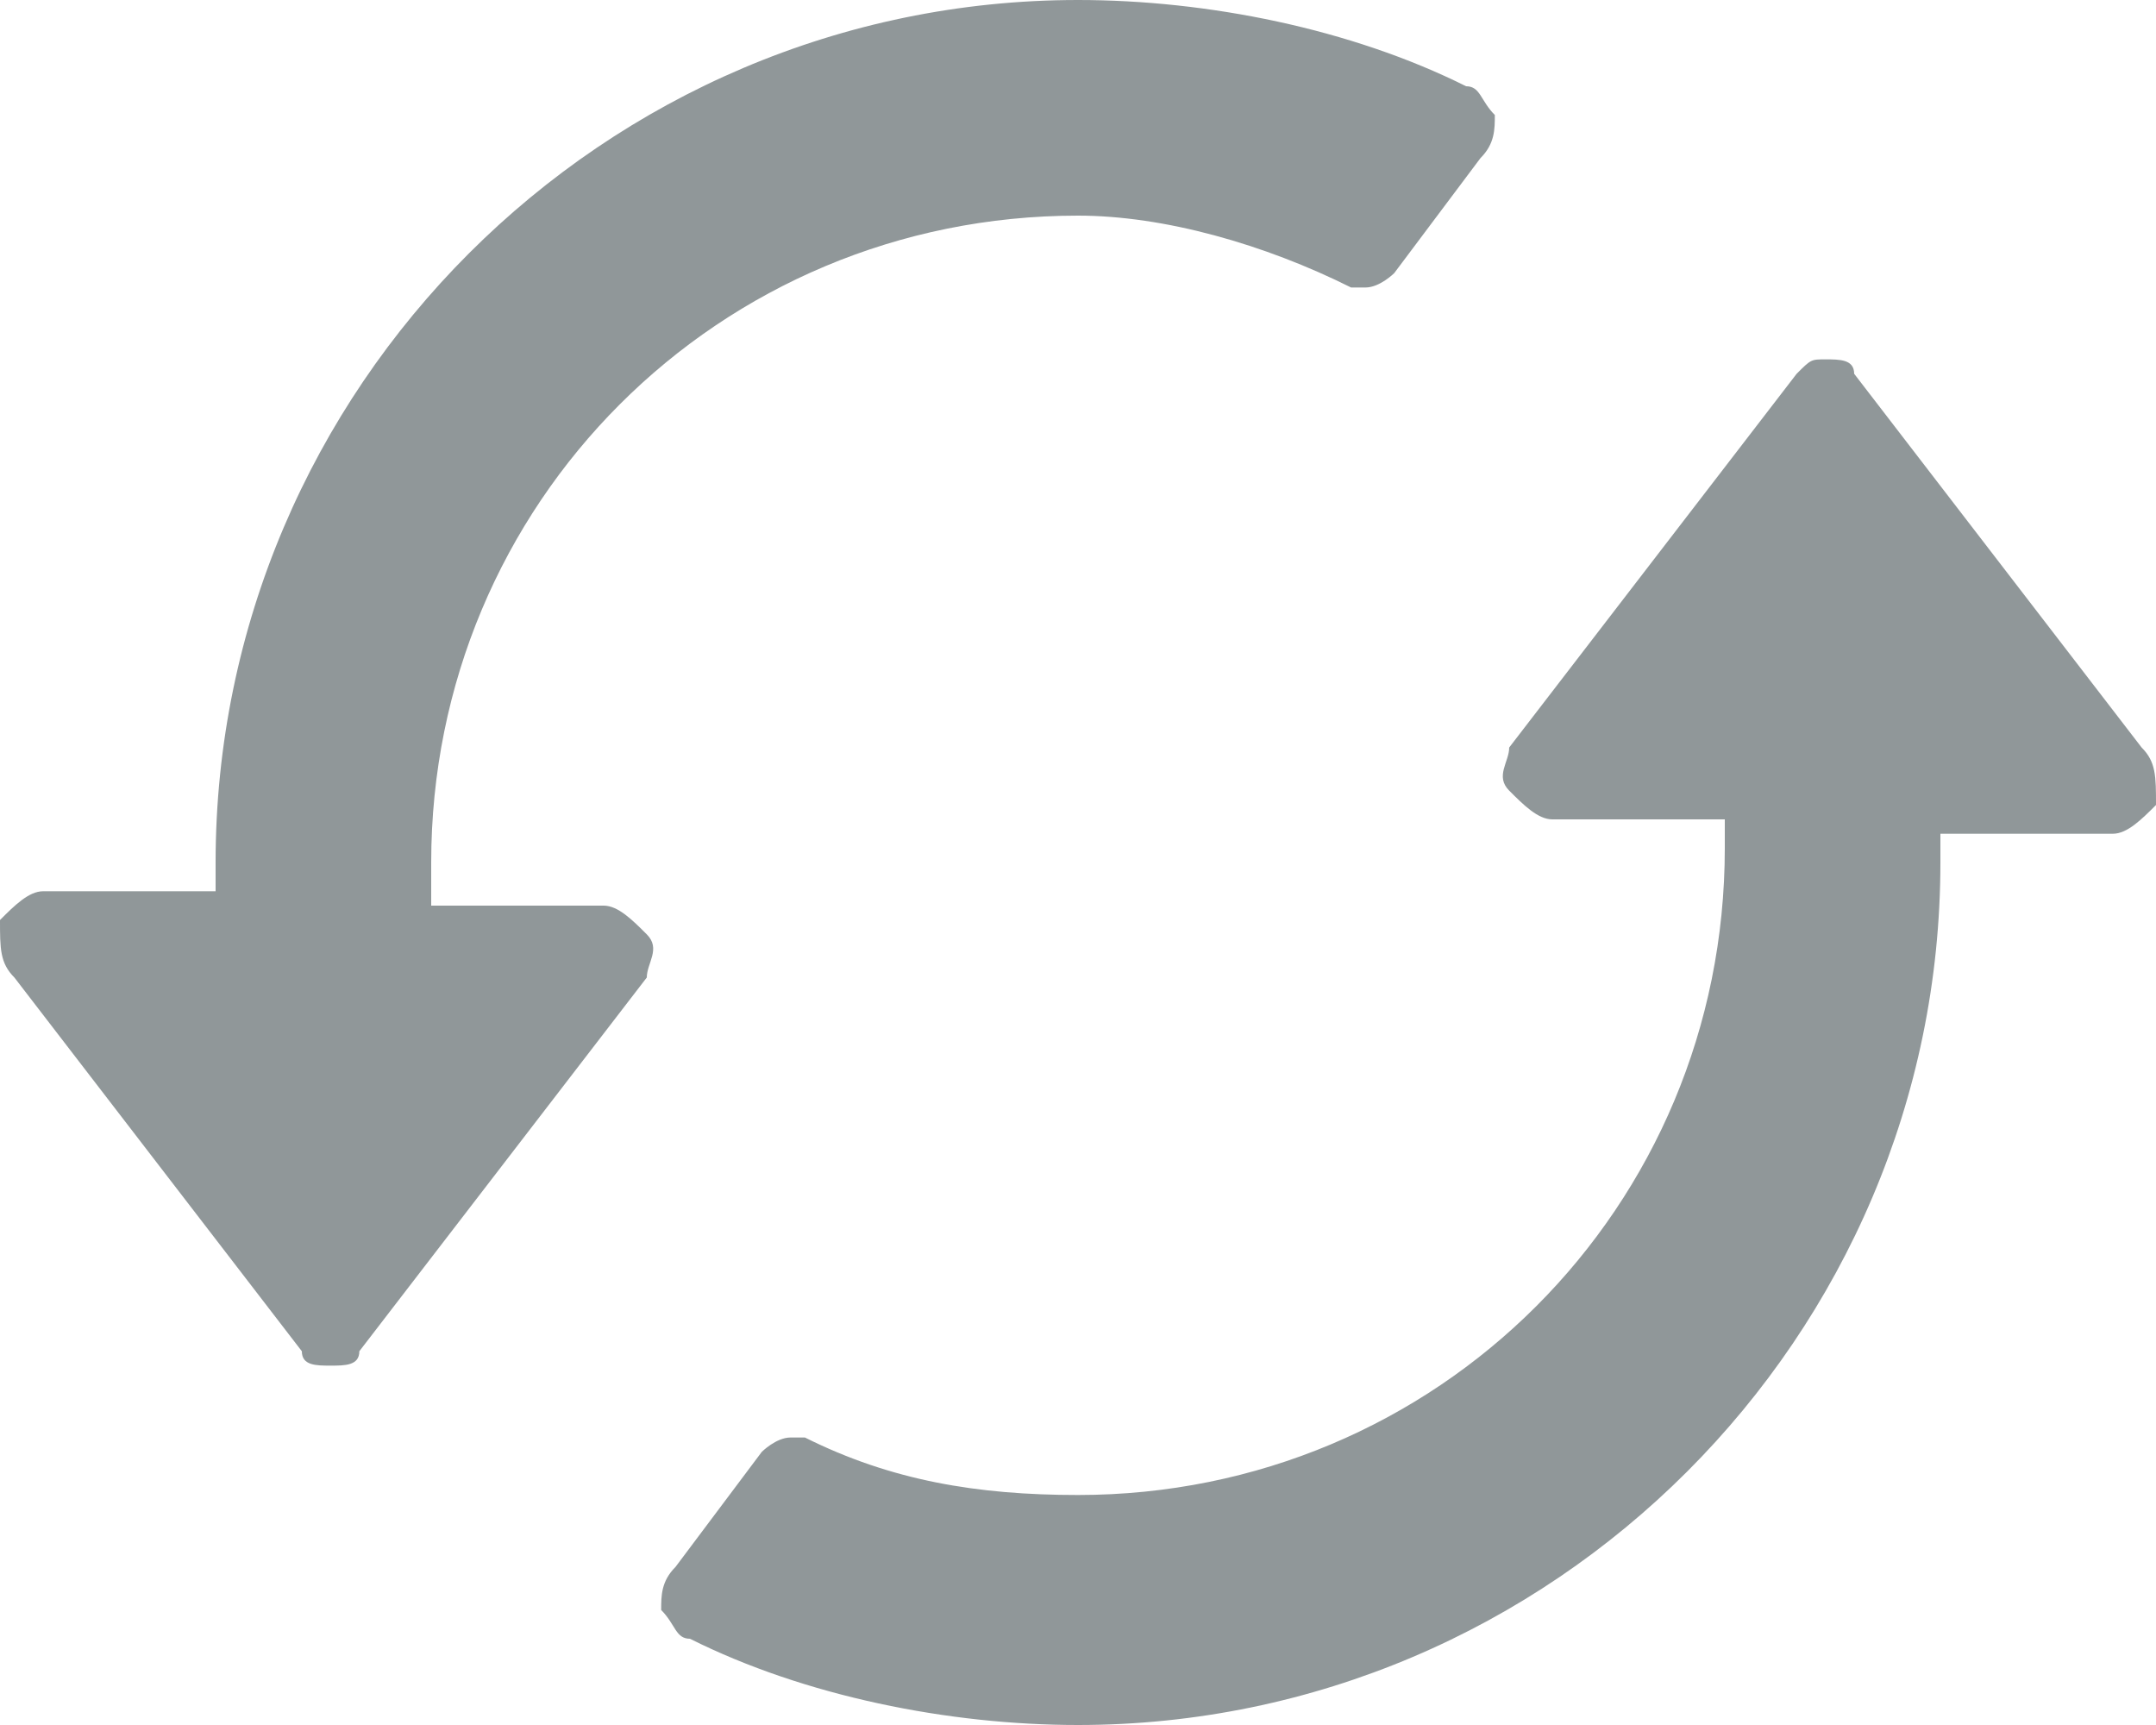 <?xml version="1.0" encoding="utf-8"?>
<!-- Generator: Adobe Illustrator 19.1.0, SVG Export Plug-In . SVG Version: 6.00 Build 0)  -->
<svg version="1.1" id="Layer_1" xmlns="http://www.w3.org/2000/svg" xmlns:xlink="http://www.w3.org/1999/xlink" x="0px" y="0px"
	 viewBox="0 0 15 12" style="enable-background:new 0 0 15 12;" xml:space="preserve">
<style type="text/css">
	.st0{fill:#909799;}
</style>
<g>
	<path class="st0" d="M7.5,12c-0.9,0-1.9-0.2-2.7-0.6c-0.1,0-0.1-0.1-0.2-0.2c0-0.1,0-0.2,0.1-0.3l0.6-0.8C5.3,10.1,5.4,10,5.5,10
		c0,0,0.1,0,0.1,0c0.6,0.3,1.2,0.4,1.9,0.4c2.5,0,4.5-2,4.5-4.5V5.7h-1.2c-0.1,0-0.2-0.1-0.3-0.2c-0.1-0.1,0-0.2,0-0.3l2-2.6
		c0.1-0.1,0.1-0.1,0.2-0.1s0.2,0,0.2,0.1l2,2.6C15,5.3,15,5.4,15,5.6c-0.1,0.1-0.2,0.2-0.3,0.2h-1.2V6C13.5,9.3,10.8,12,7.5,12z"/>
	<path class="st0" d="M2.3,9.5c-0.1,0-0.2,0-0.2-0.1l-2-2.6C0,6.7,0,6.6,0,6.4c0.1-0.1,0.2-0.2,0.3-0.2h1.2V6c0-3.3,2.7-6,6-6
		c0.9,0,1.9,0.2,2.7,0.6c0.1,0,0.1,0.1,0.2,0.2c0,0.1,0,0.2-0.1,0.3L9.7,1.9C9.7,1.9,9.6,2,9.5,2c0,0-0.1,0-0.1,0
		C8.8,1.7,8.1,1.5,7.5,1.5C5,1.5,3,3.5,3,6v0.3h1.2c0.1,0,0.2,0.1,0.3,0.2c0.1,0.1,0,0.2,0,0.3l-2,2.6C2.5,9.5,2.4,9.5,2.3,9.5z"/>
</g>
</svg>
